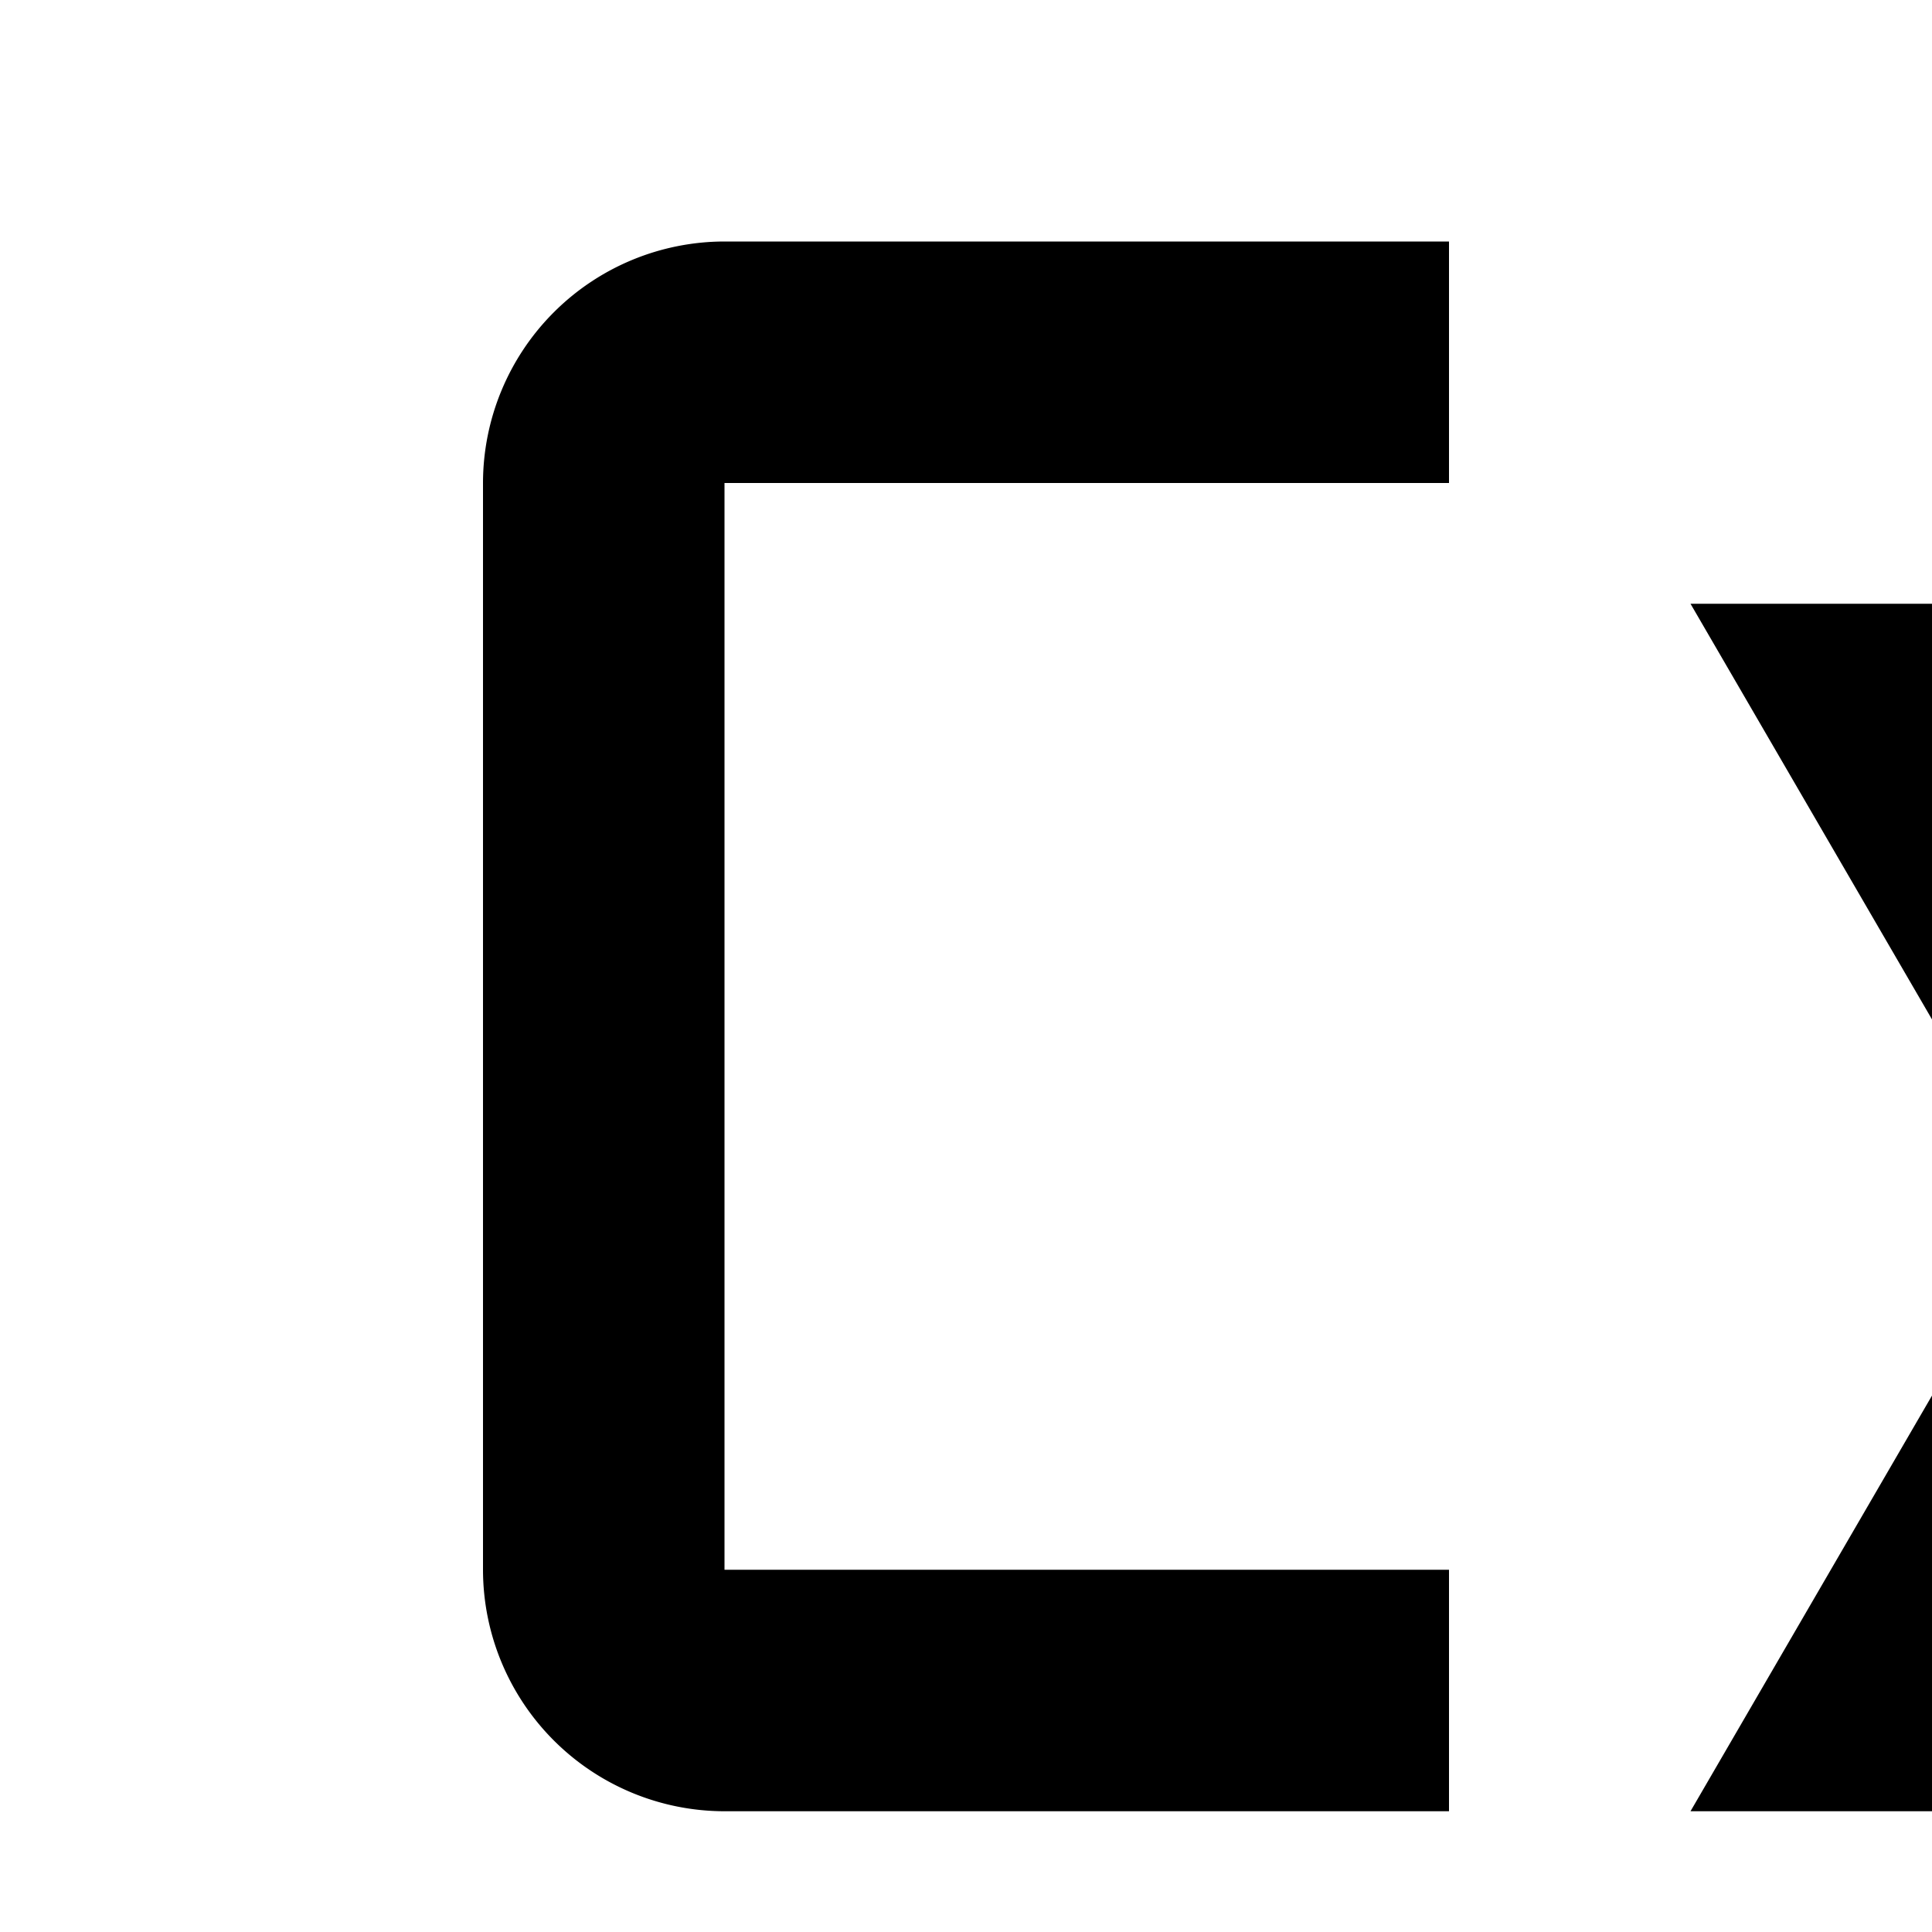 <svg xmlns="http://www.w3.org/2000/svg" viewBox="0 0 16 16"><circle cx="9" cy="27" r="1"/><path d="M22 5L20 5 18 8.897 16 5 14 5 16.905 10 14 15 16 15 18 11.201 20 15 22 15 19.098 10 22 5zM12 15H6a2.002 2.002 0 01-2-2V4A2.002 2.002 0 016 2h6V4H6v9h6zM2 18H6V20H2zM8 18H12V20H8zM14 18H18V20H14zM20 18H24V20H20zM26 18H30V20H26zM26 31H6a2.002 2.002 0 01-2-2V25a2.002 2.002 0 012-2H26a2.002 2.002 0 012 2v4A2.002 2.002 0 0126 31zM6 25v4H26V25z"/></svg>